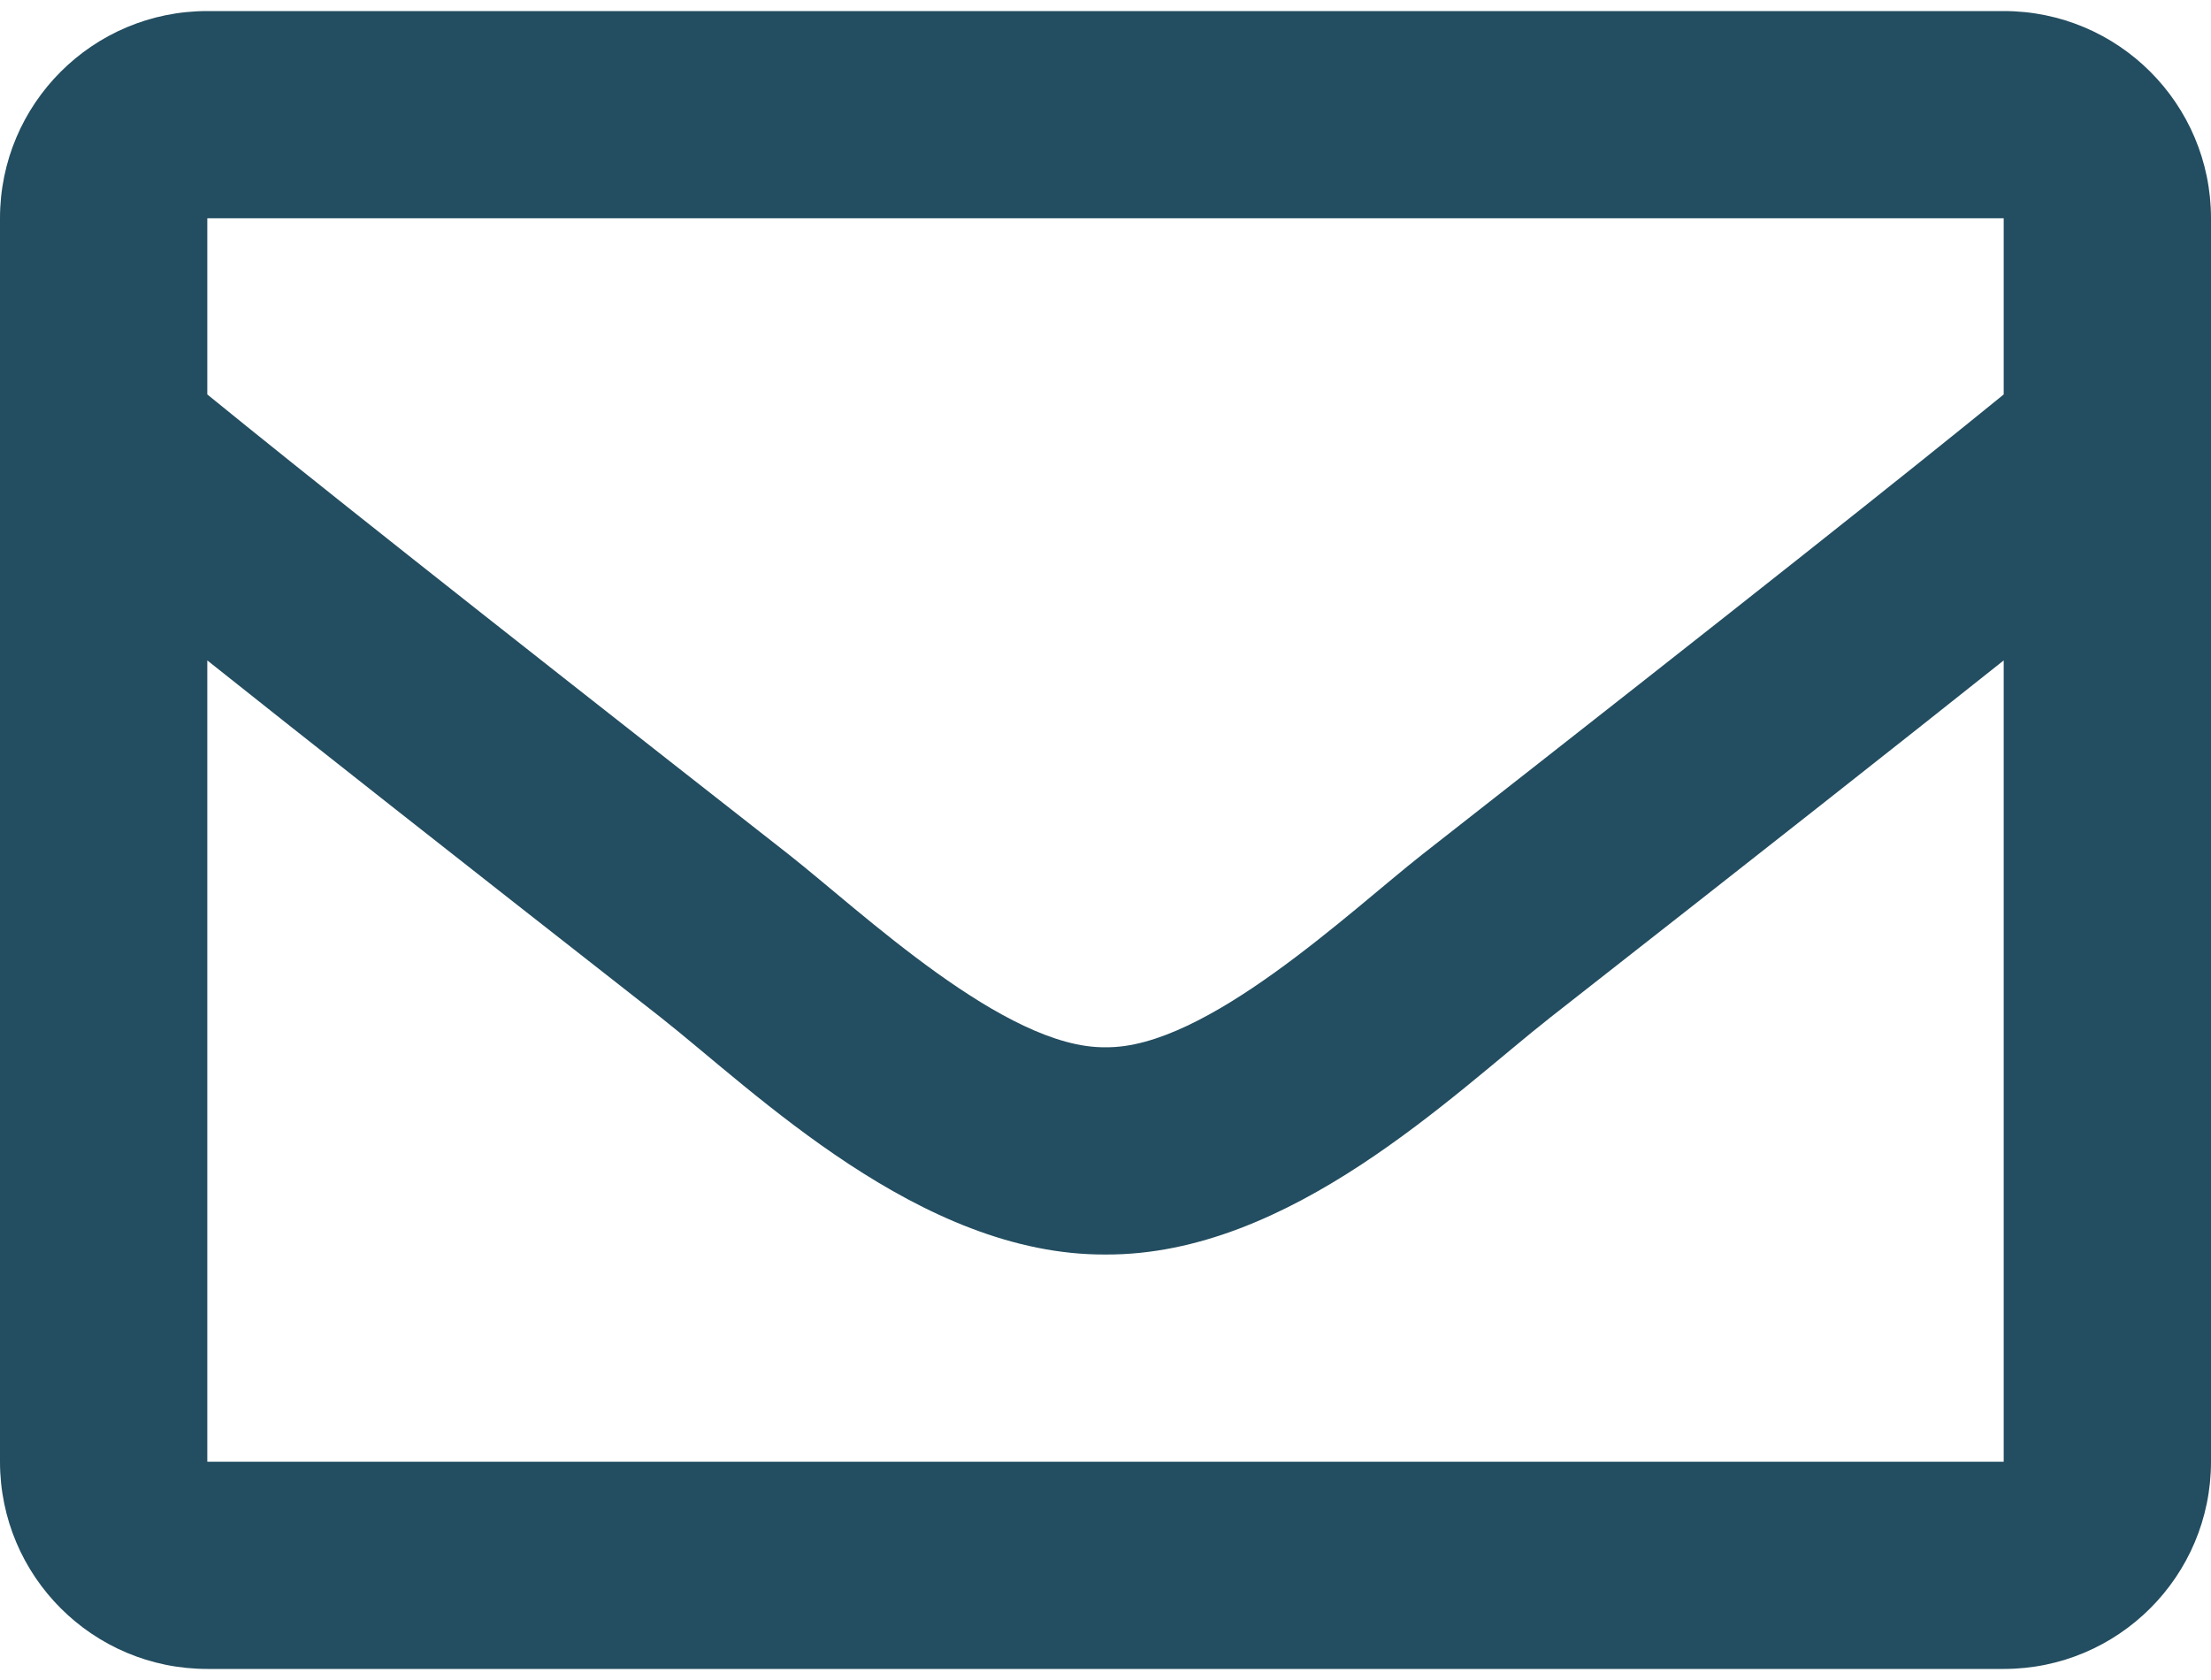 <svg width="25" height="19" viewBox="0 0 25 19" fill="none" xmlns="http://www.w3.org/2000/svg"><path d="M22.656 0.125H2.344C1.049 0.125 0 1.174 0 2.469V16.531C0 17.826 1.049 18.875 2.344 18.875H22.656C23.951 18.875 25 17.826 25 16.531V2.469C25 1.174 23.951 0.125 22.656 0.125ZM22.656 2.469V4.461C21.561 5.353 19.816 6.739 16.085 9.661C15.262 10.308 13.633 11.862 12.5 11.844C11.367 11.862 9.737 10.307 8.915 9.661C5.185 6.739 3.439 5.353 2.344 4.461V2.469H22.656ZM2.344 16.531V7.469C3.463 8.36 5.049 9.61 7.468 11.504C8.535 12.344 10.404 14.199 12.5 14.188C14.586 14.199 16.431 12.371 17.532 11.505C19.95 9.611 21.537 8.36 22.656 7.469V16.531H2.344Z" fill="#234D60"/></svg>